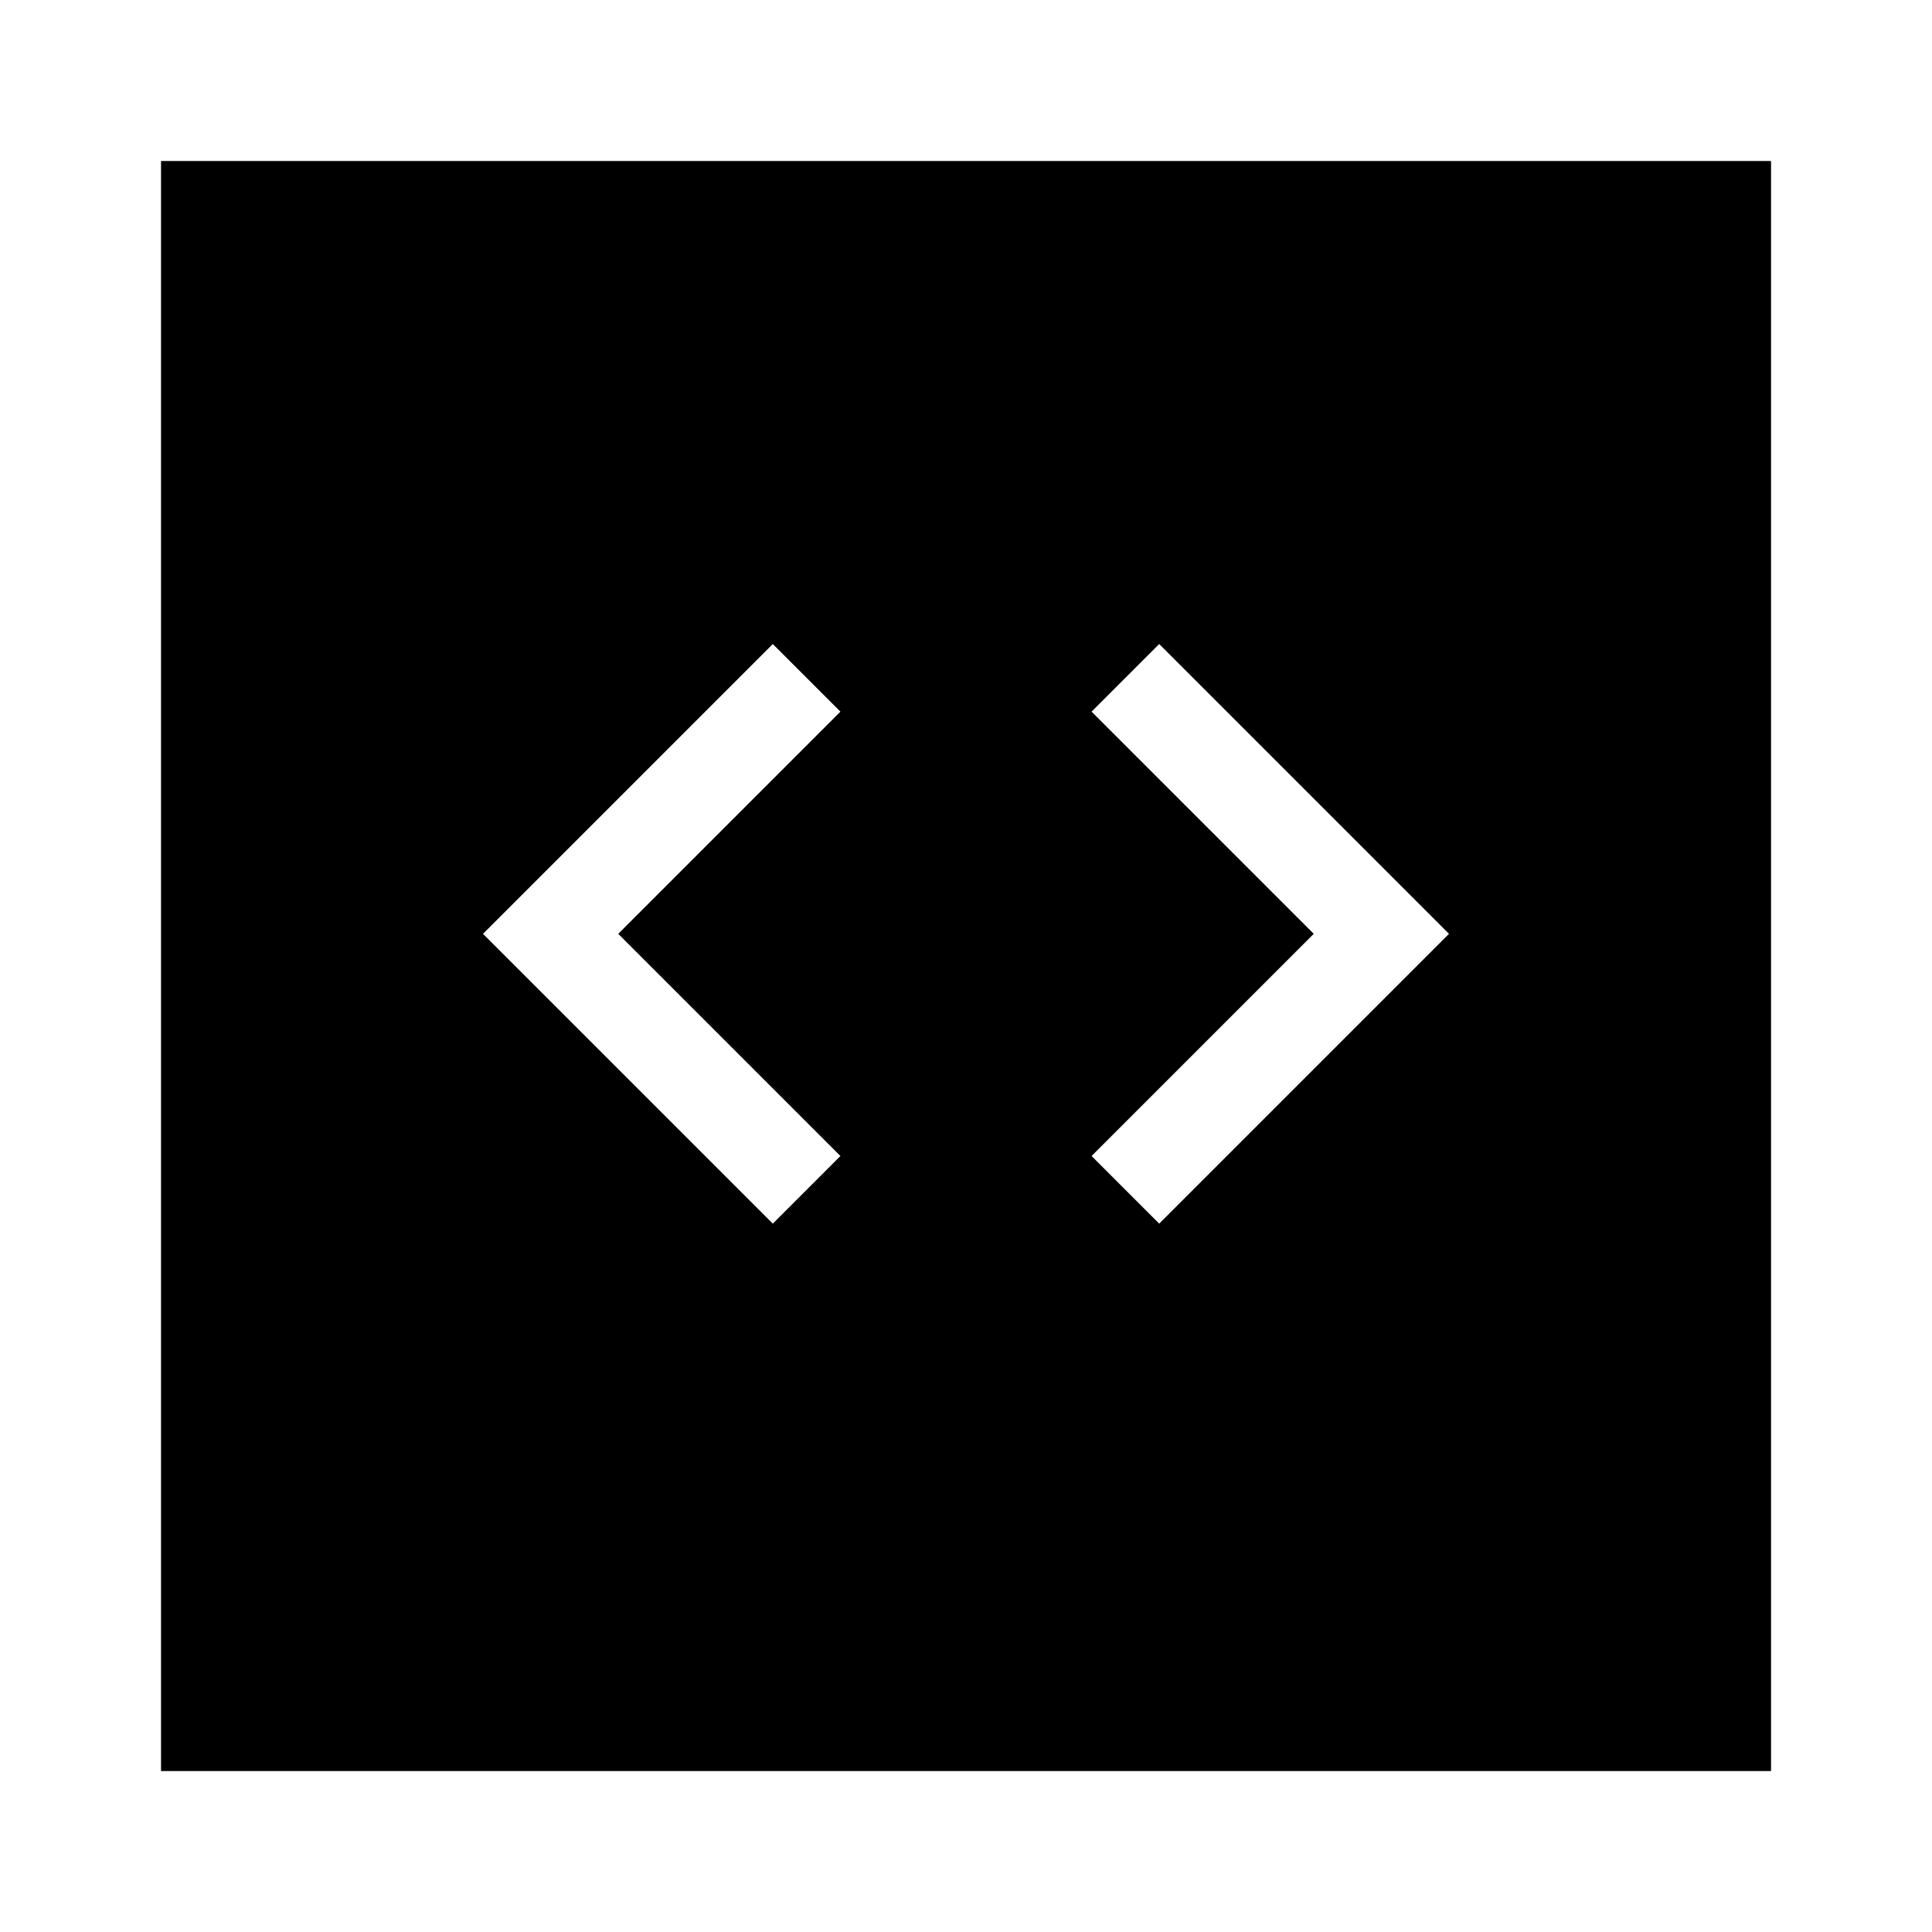 <!-- Generated by IcoMoon.io -->
<svg version="1.1" xmlns="http://www.w3.org/2000/svg" width="32" height="32" viewBox="0 0 32 32">
<title>dev-docs</title>
<path d="M2.667 2.667v26.667h26.667v-26.667h-26.667zM13.92 19.147l-1.12 1.12-4.8-4.8 4.8-4.8 1.12 1.12-3.68 3.68 3.68 3.68zM18.080 19.147l3.68-3.68-3.68-3.68 1.12-1.12 4.8 4.8-4.8 4.8-1.12-1.12z"></path>
</svg>
